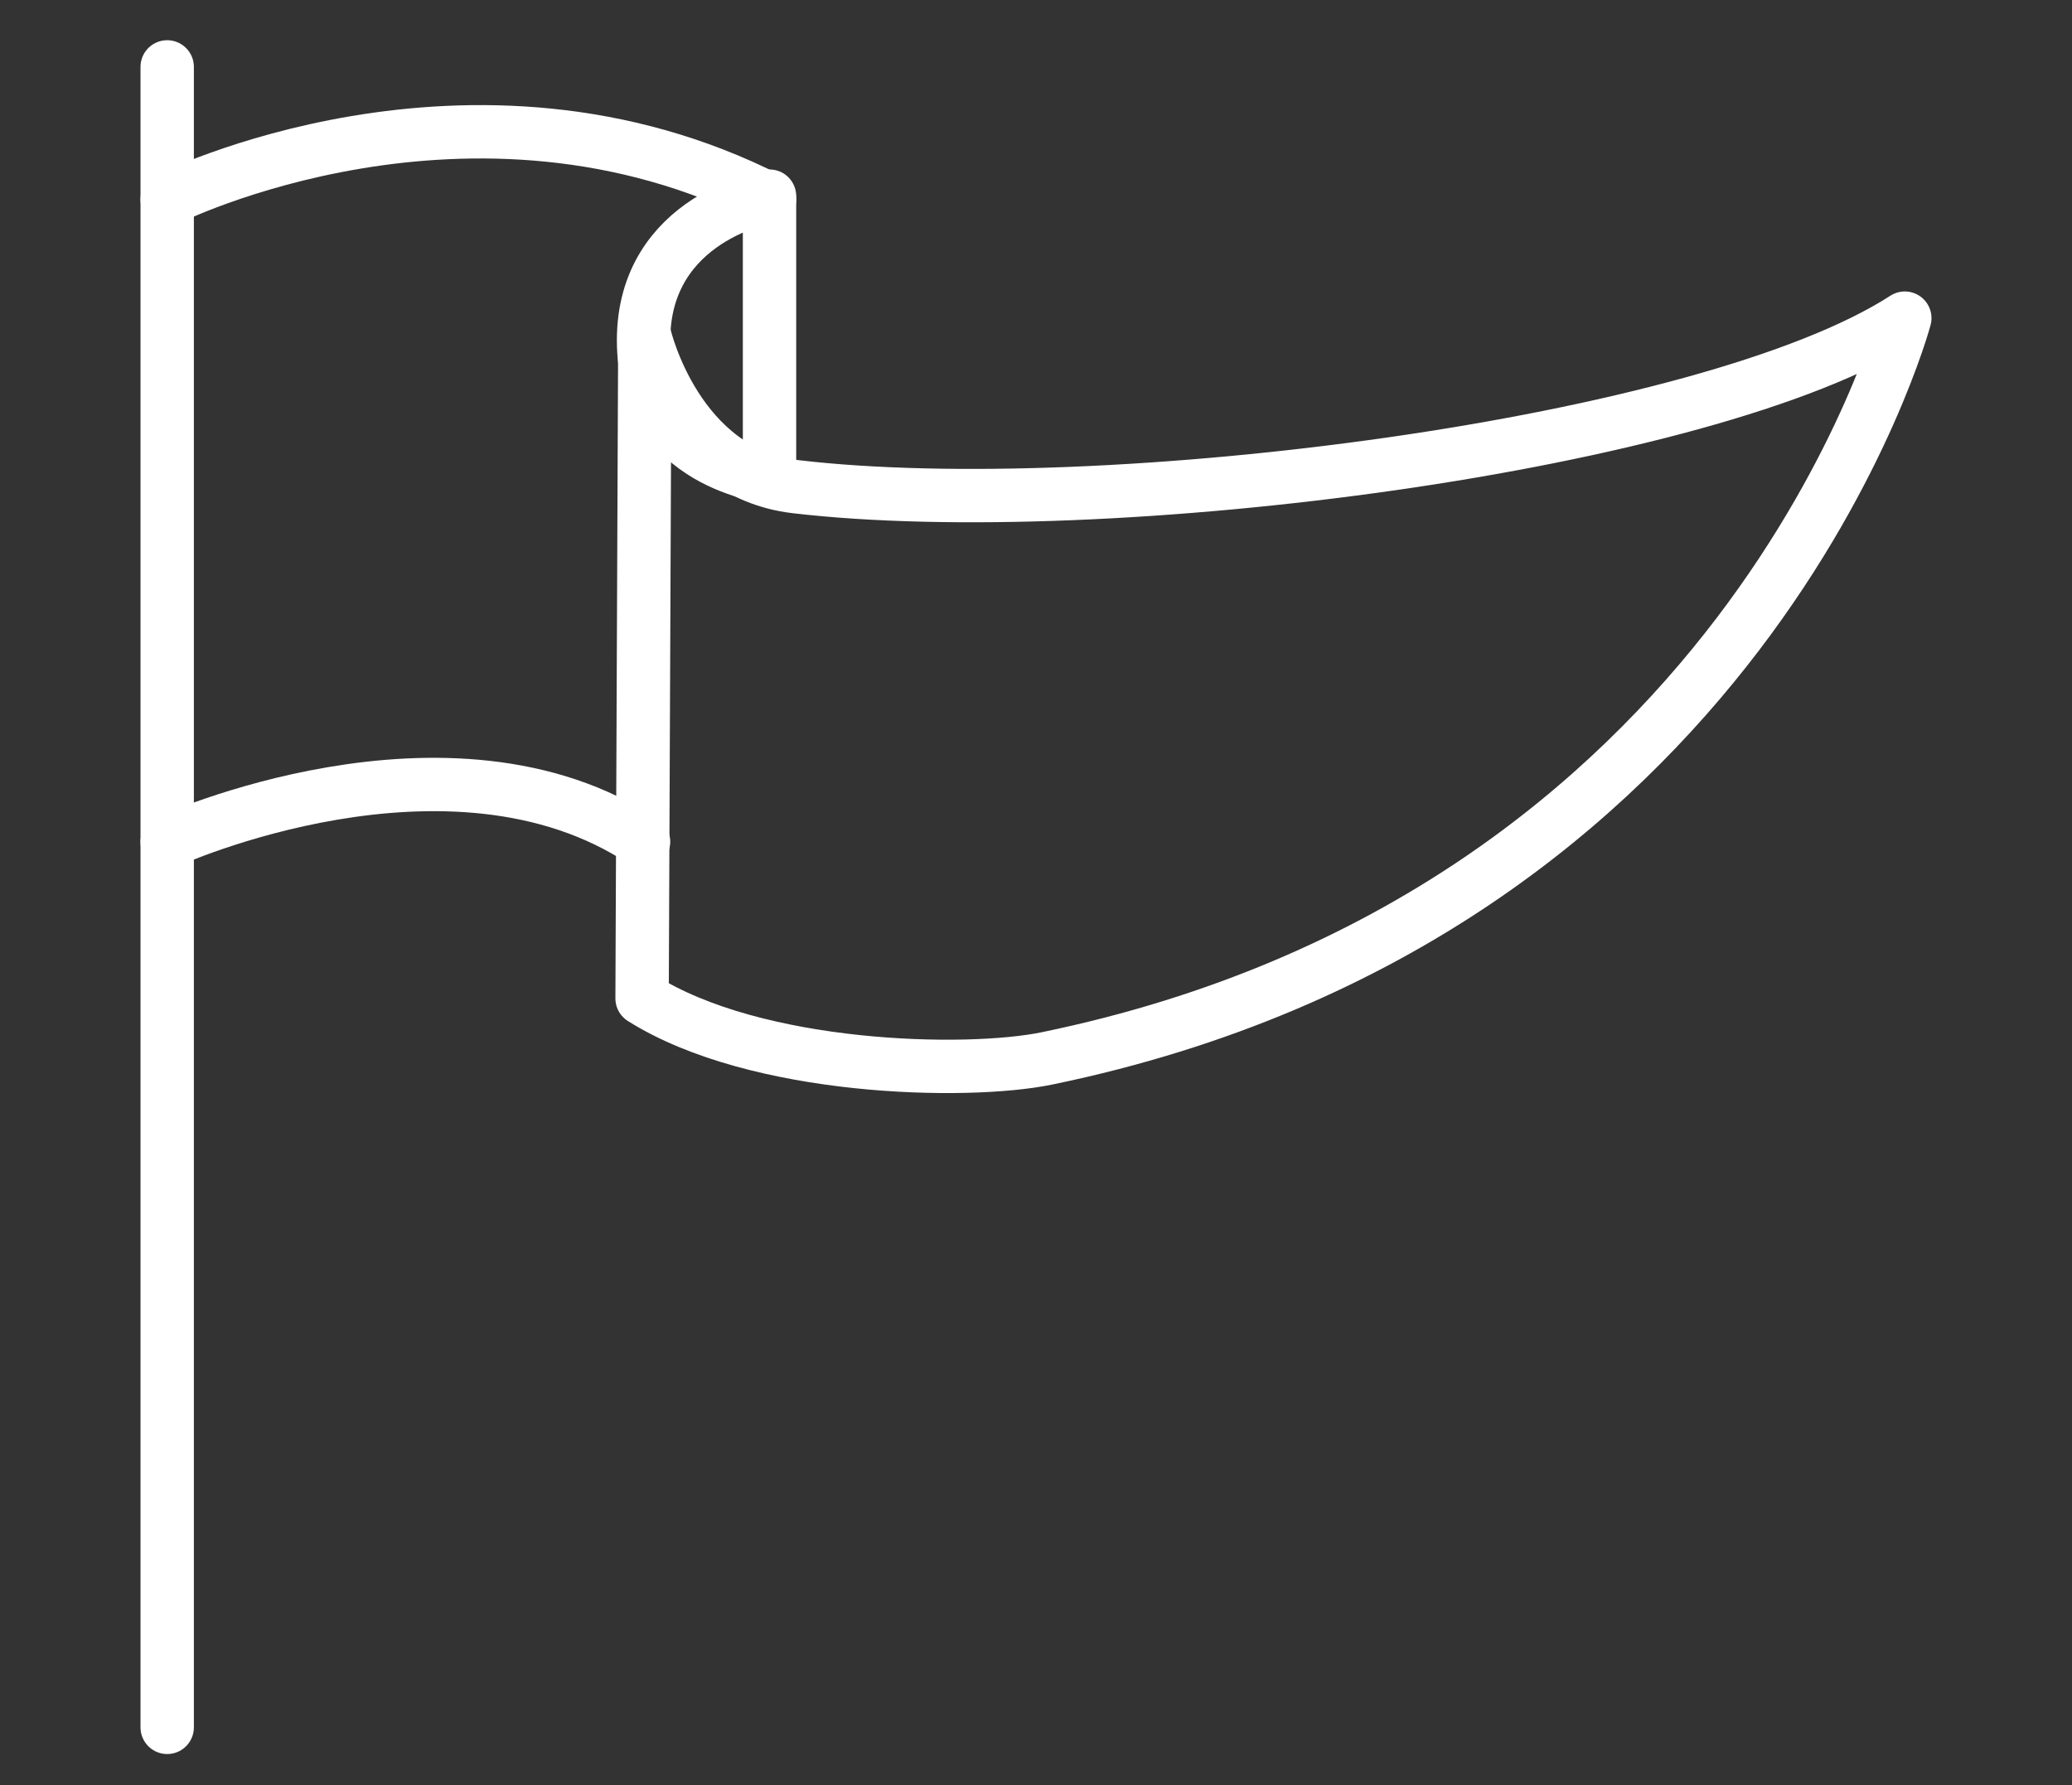 <svg xmlns="http://www.w3.org/2000/svg" viewBox="0 0 225.18 194.02"><rect x="0" y="0" width="225.18" height="194.02" fill="#333333" stroke="none"/><defs><style>.cls-1{fill:none;stroke:#fff;stroke-linecap:round;stroke-linejoin:round;stroke-width:5.8px;}</style></defs><title>icon_airplane</title><g id="Layer_4" data-name="Layer 4"><line class="cls-1" x1="18.17" y1="187.75" x2="18.17" y2="7.27"/><path class="cls-1" d="M18.17,21.67s32.95-16.53,65.46,0"/><path class="cls-1" d="M83.63,21.32S69.94,23.6,69.94,37,83.63,51.83,83.63,51.83Z"/><path class="cls-1" d="M70.08,36.57s3.45,14.81,16.4,16.33c33.46,3.92,99.1-4.45,120.53-18.32,0,0-17.32,64.79-93.23,80.46-8.77,1.81-31.58,1.3-44-6.52Z"/><path class="cls-1" d="M18.17,91.49s30.67-14,51.77,0"/></g></svg>